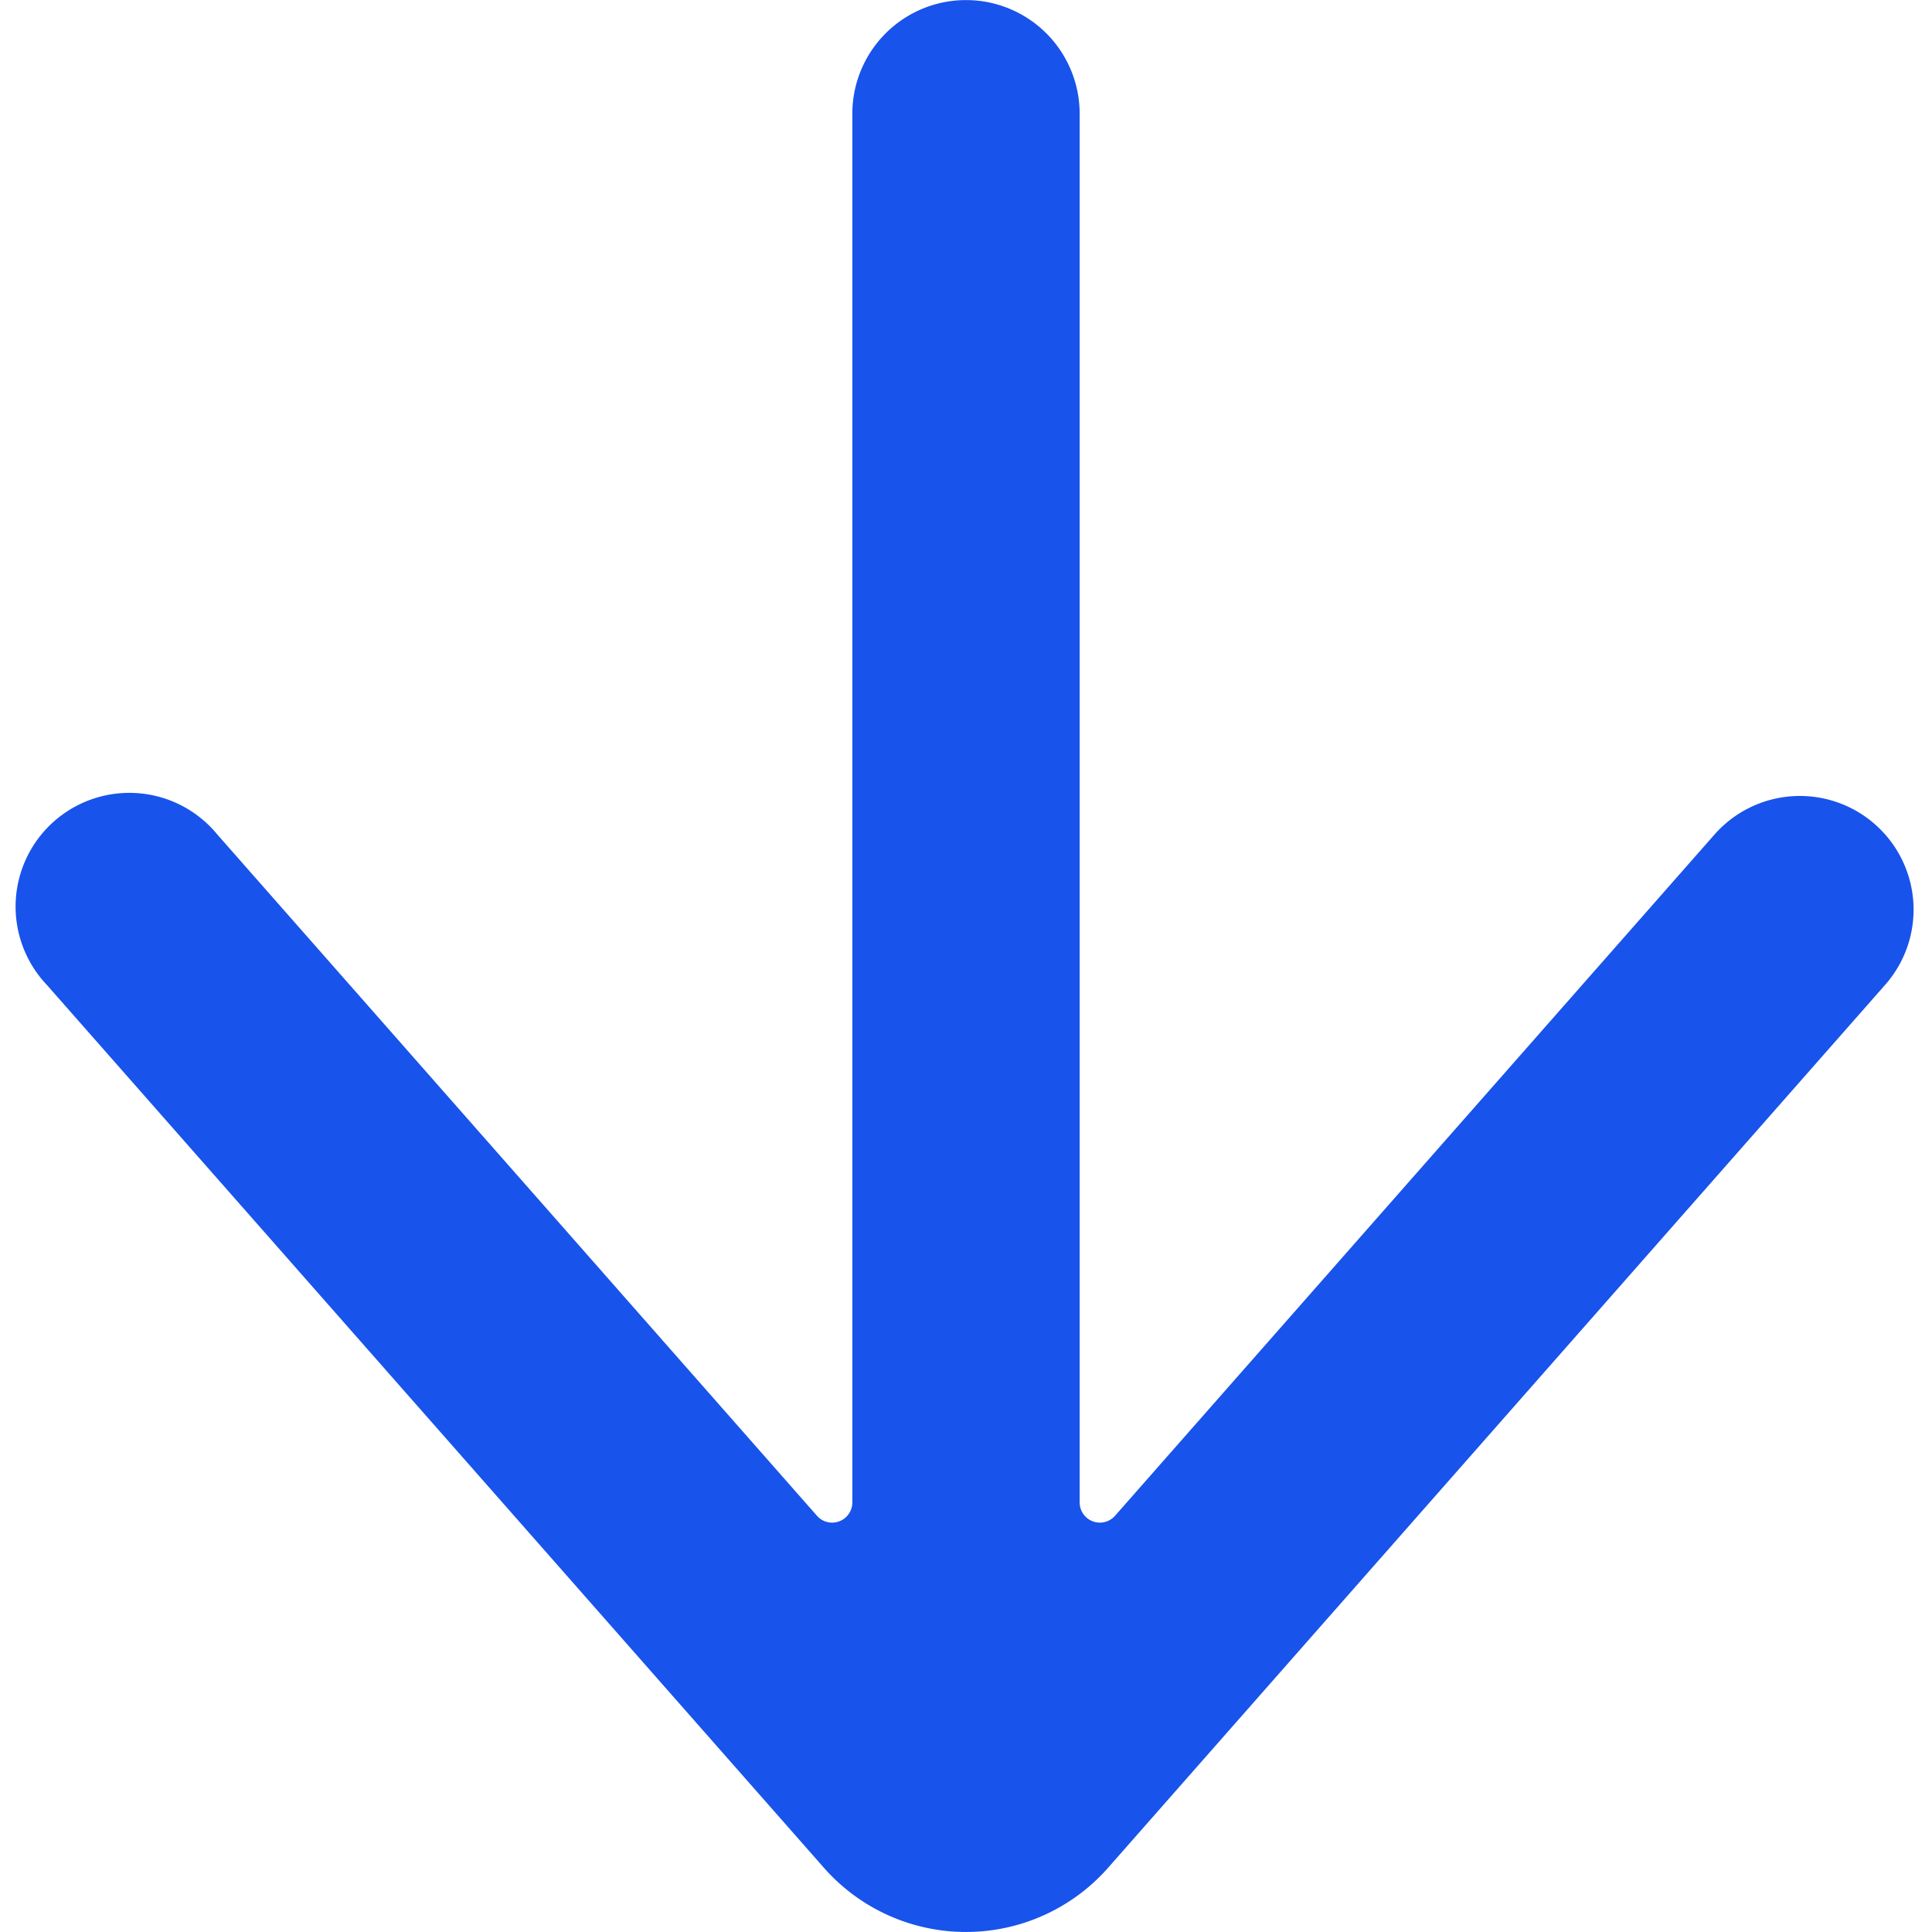 <svg id="Bold" xmlns="http://www.w3.org/2000/svg" viewBox="0 0 24 24"><title>arrow-down</title><path d="M23.292,10.24a1.413,1.413,0,0,0-1.994.127L13.85,18.831a.251.251,0,0,1-.438-.166V1.413a1.412,1.412,0,1,0-2.824,0V18.665a.251.251,0,0,1-.438.166L2.7,10.367A1.413,1.413,0,1,0,.581,12.234L10.233,23.2a2.352,2.352,0,0,0,3.534,0l9.652-10.967A1.412,1.412,0,0,0,23.292,10.24Z" fill="#1853EB"/></svg>